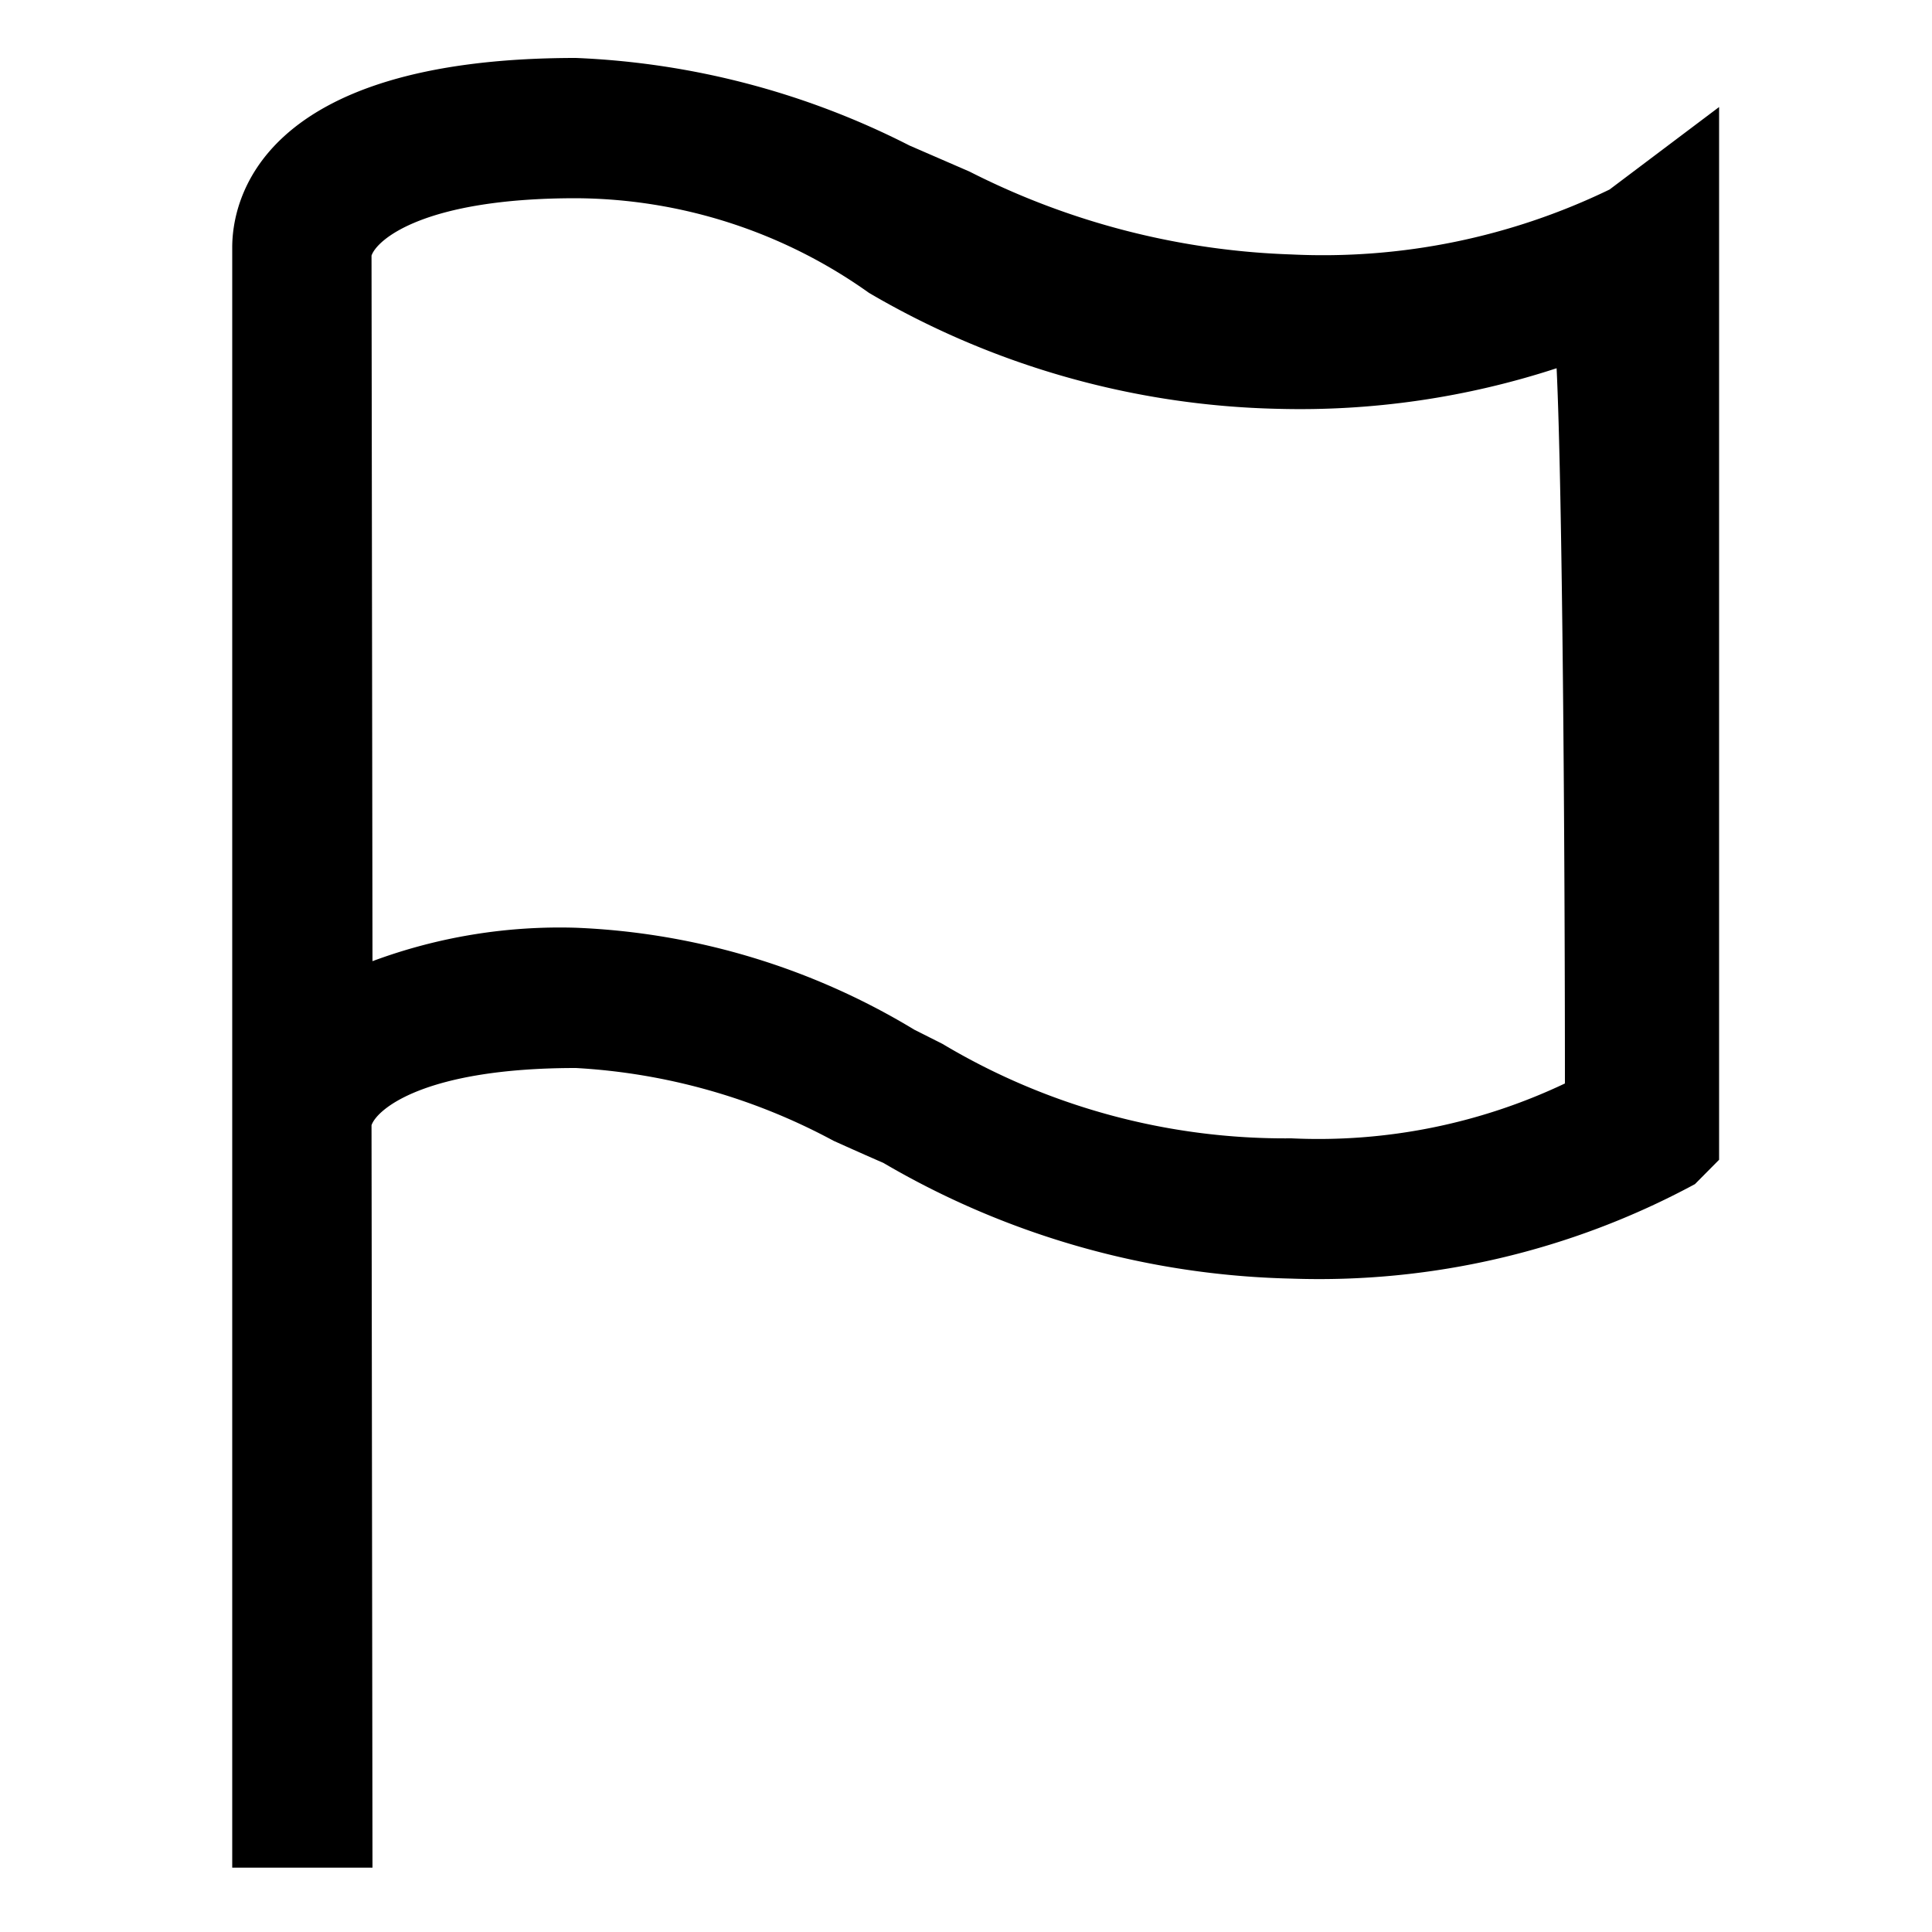 <svg id="Layer_1" data-name="Layer 1" xmlns="http://www.w3.org/2000/svg" viewBox="0 0 10 10"><title>m-icon_flag-o</title><path d="M8.331.981a3.404,3.404,0,0,1-1.647.336A3.965,3.965,0,0,1,5.018.888L4.707.753A4.168,4.168,0,0,0,2.981.3c-1.651,0-1.779.75-1.779.98V9.667h.726L1.923,5.824c.028-.082.272-.296,1.058-.296a3.182,3.182,0,0,1,1.334.377c.089.04.176.079.257.114a4.366,4.366,0,0,0,2.111.599,4.095,4.095,0,0,0,2.09-.489l.125-.126V.554Zm-5.35.045a2.635,2.635,0,0,1,1.517.49,4.371,4.371,0,0,0,2.114.6,4.272,4.272,0,0,0,1.445-.21c.03.626.043,2.462.043,3.702a2.975,2.975,0,0,1-1.416.284,3.456,3.456,0,0,1-1.806-.489l-.145-.073A3.664,3.664,0,0,0,2.981,4.802a2.781,2.781,0,0,0-1.053.173l-.005-3.652C1.951,1.24,2.195,1.026,2.981,1.026Z"/></svg>